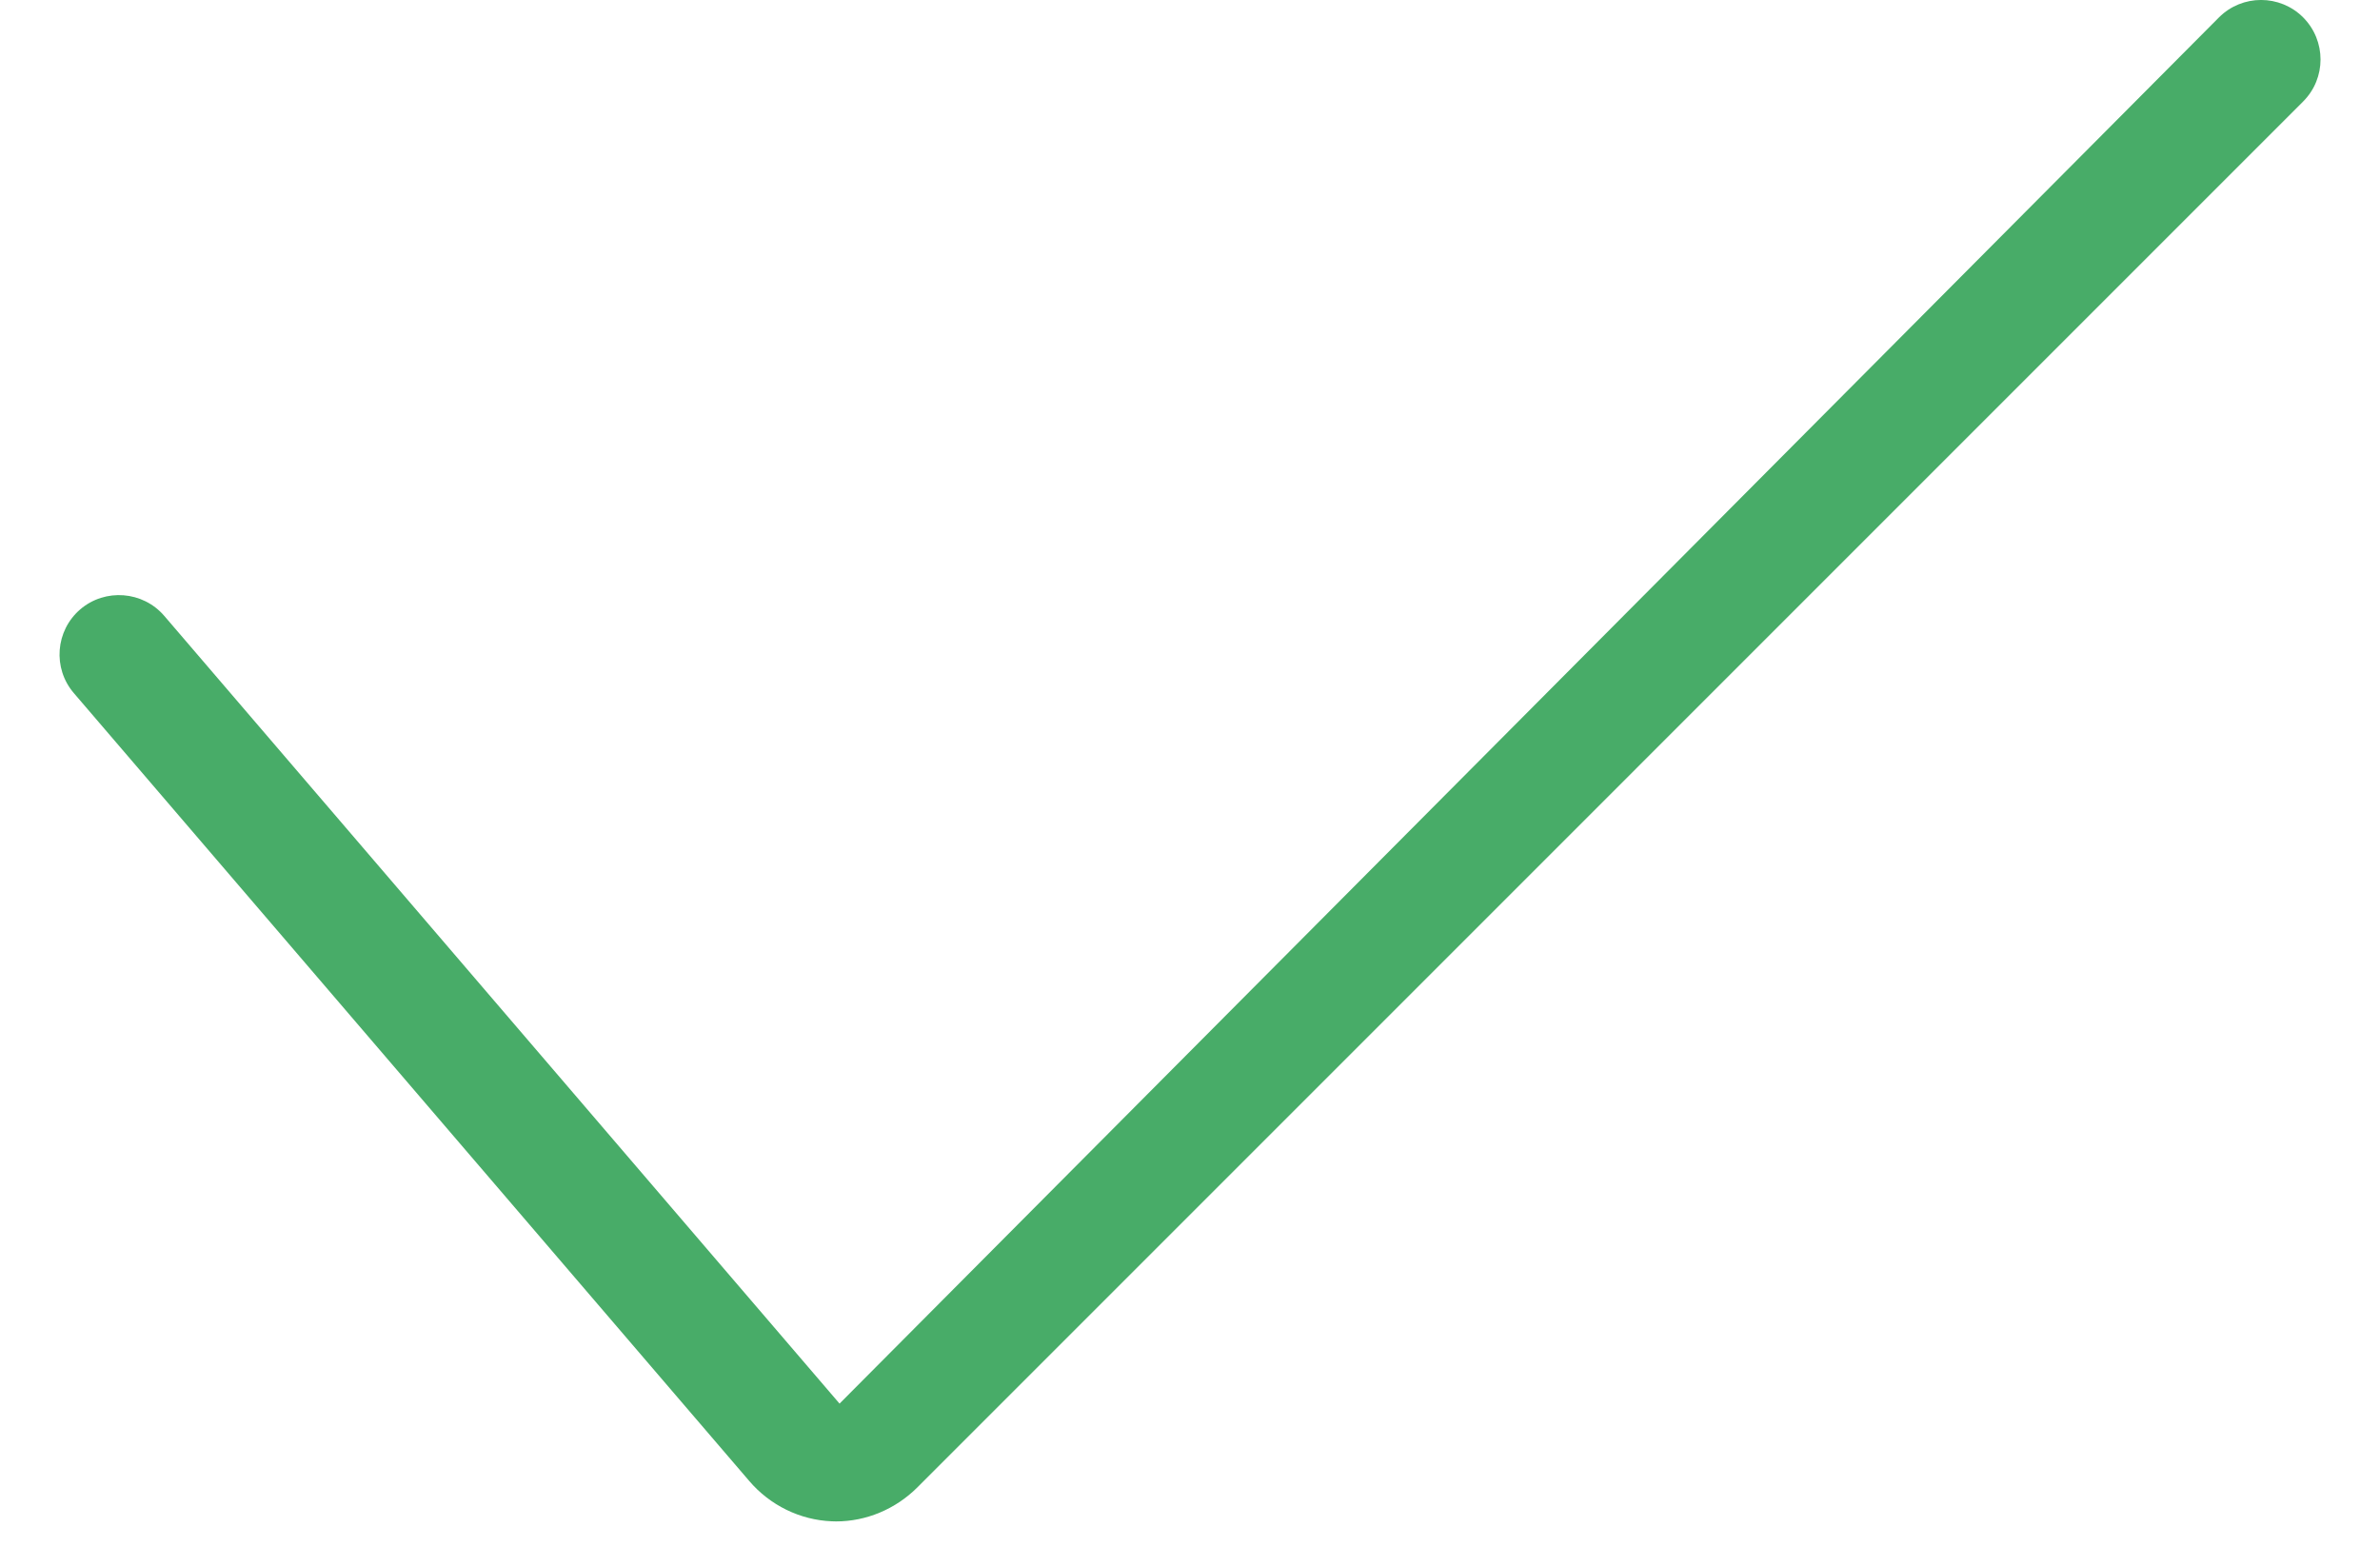 <svg fill="none" height="13" viewBox="0 0 20 13" width="20" xmlns="http://www.w3.org/2000/svg">
<path clip-rule="evenodd" d="m7.026 12.785c-.013 0-.024-.001-.037-.001-.266-.011-.518-.134-.693-.339l-5.675-6.62c-.18-.209-.156-.525.054-.705.209-.178.525-.154.705.055l5.675 6.62 11.592-11.649c.195-.195.512-.195.707 0 .195.196.195.512 0 .707l-11.646 11.647c-.183.182-.429.285-.682.285z" fill="#48ac68" fill-rule="evenodd"/>
</svg>
